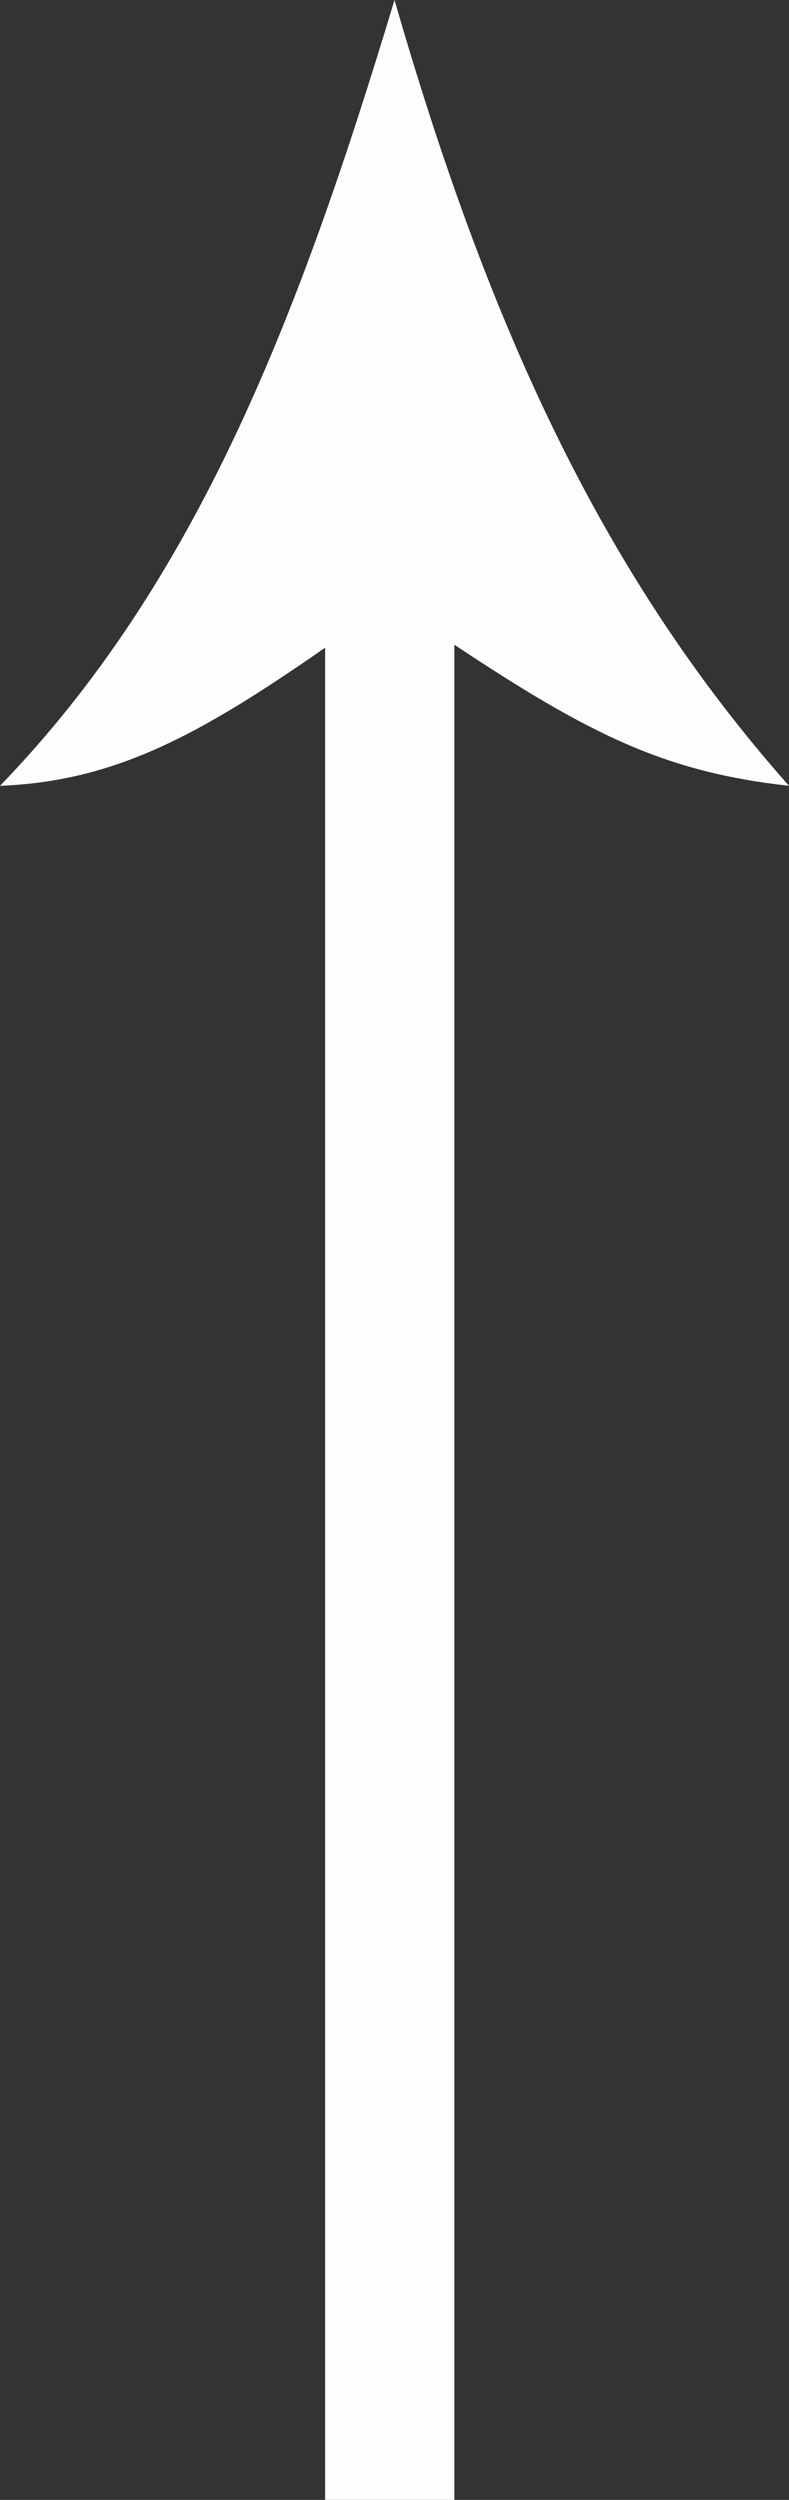 <svg xmlns="http://www.w3.org/2000/svg" width="24" height="76" viewBox="0 0 24 76">
  <rect x="0" y="0" width="24" height="76" fill="#333333" stroke="none"/>
  <defs>
    <style>
      .cls-1 {
        fill: #fdfdfd;
        fill-rule: evenodd;
      }
    </style>
  </defs>
  <path id="Фигура_1" data-name="Фигура 1" class="cls-1" d="M1744.89,7379v-56.31c-3.89,2.71-6.43,4.06-9.89,4.2,5.97-6.17,9.08-14.2,12-23.89,2.8,9.69,6.21,17.36,12,23.89-3.76-.42-6.04-1.54-10.18-4.29V7379h-3.93Z" transform="translate(-1735 -7303)"/>
</svg>
